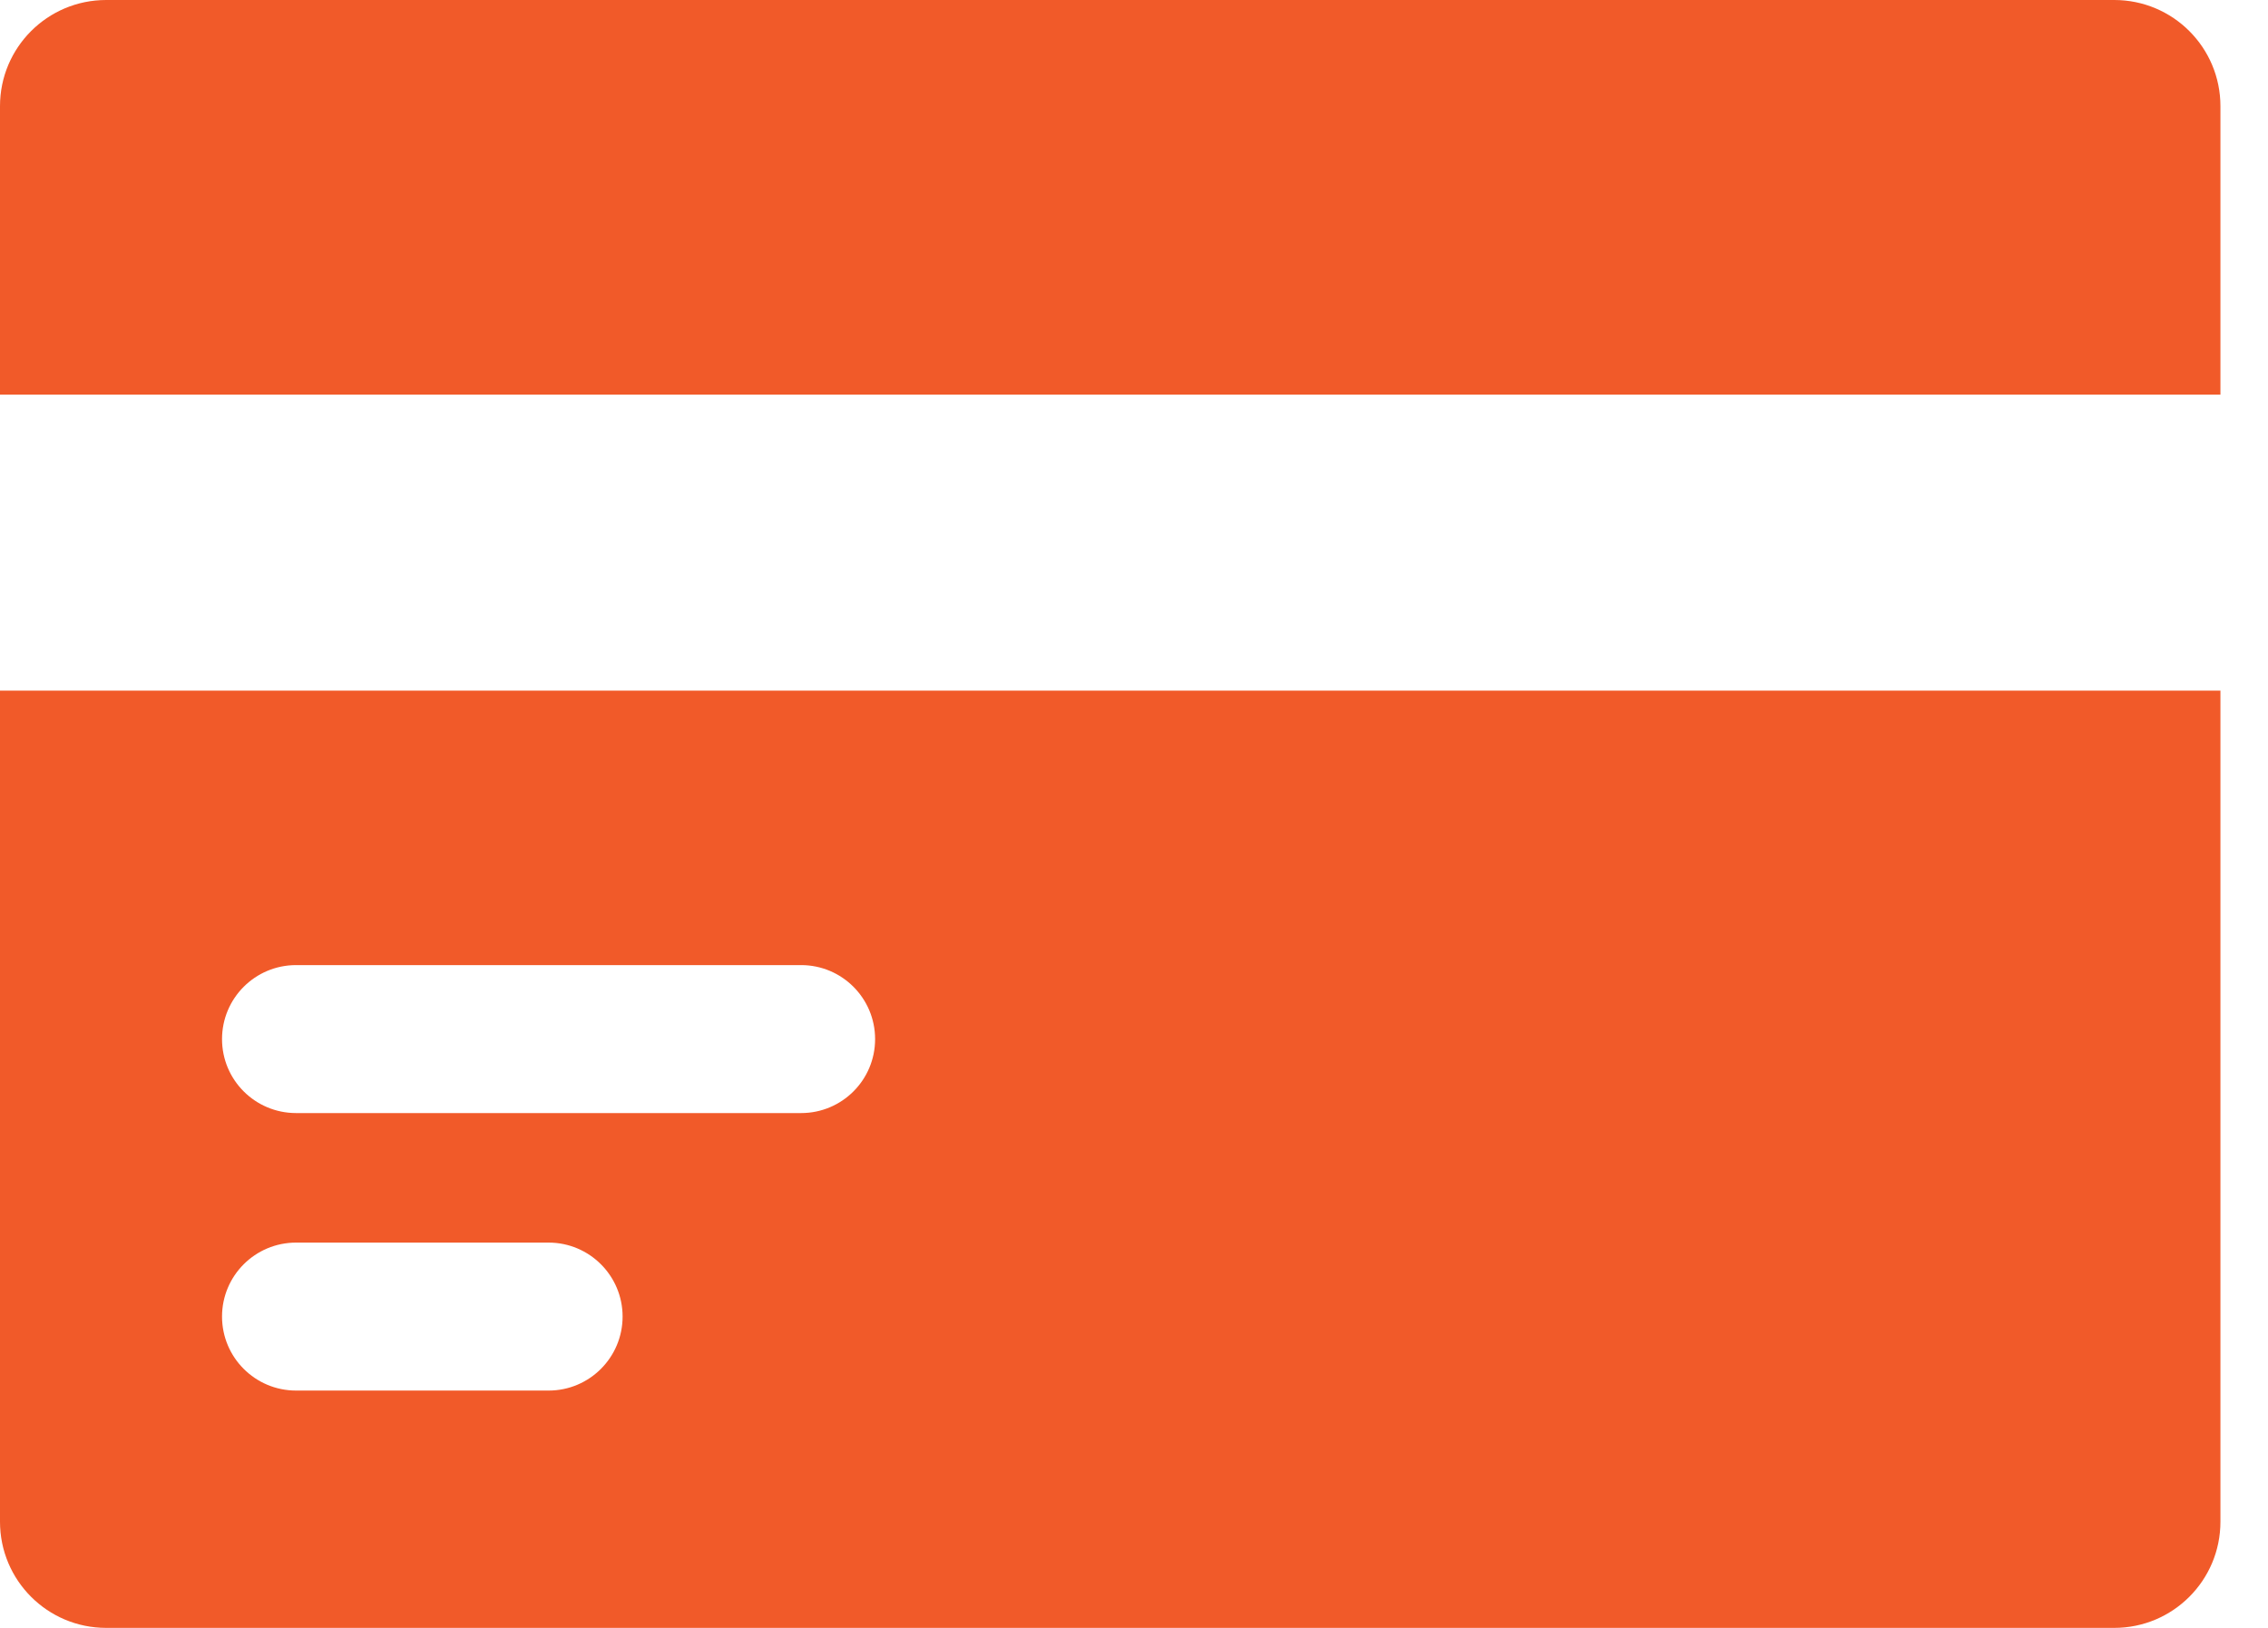 <svg width="39" height="28" viewBox="0 0 39 28" fill="none" xmlns="http://www.w3.org/2000/svg">
<path d="M38.182 6.788V1.826C38.182 0.817 37.365 0 36.356 0H1.826C0.817 0 0 0.817 0 1.826V6.788H38.182Z" fill="#F15A29"/>
<path d="M0 11.879V26.174C0 27.183 0.817 28 1.826 28H36.356C37.365 28 38.182 27.183 38.182 26.174V11.879H0ZM9.434 23.918H5.091C4.388 23.918 3.818 23.348 3.818 22.645C3.818 21.943 4.388 21.373 5.091 21.373H9.434C10.136 21.373 10.706 21.943 10.706 22.645C10.706 23.348 10.136 23.918 9.434 23.918ZM13.776 19.145H5.091C4.388 19.145 3.818 18.576 3.818 17.873C3.818 17.17 4.388 16.6 5.091 16.6H13.776C14.479 16.6 15.048 17.17 15.048 17.873C15.048 18.576 14.479 19.145 13.776 19.145Z" fill="#F15A29"/>
</svg>
